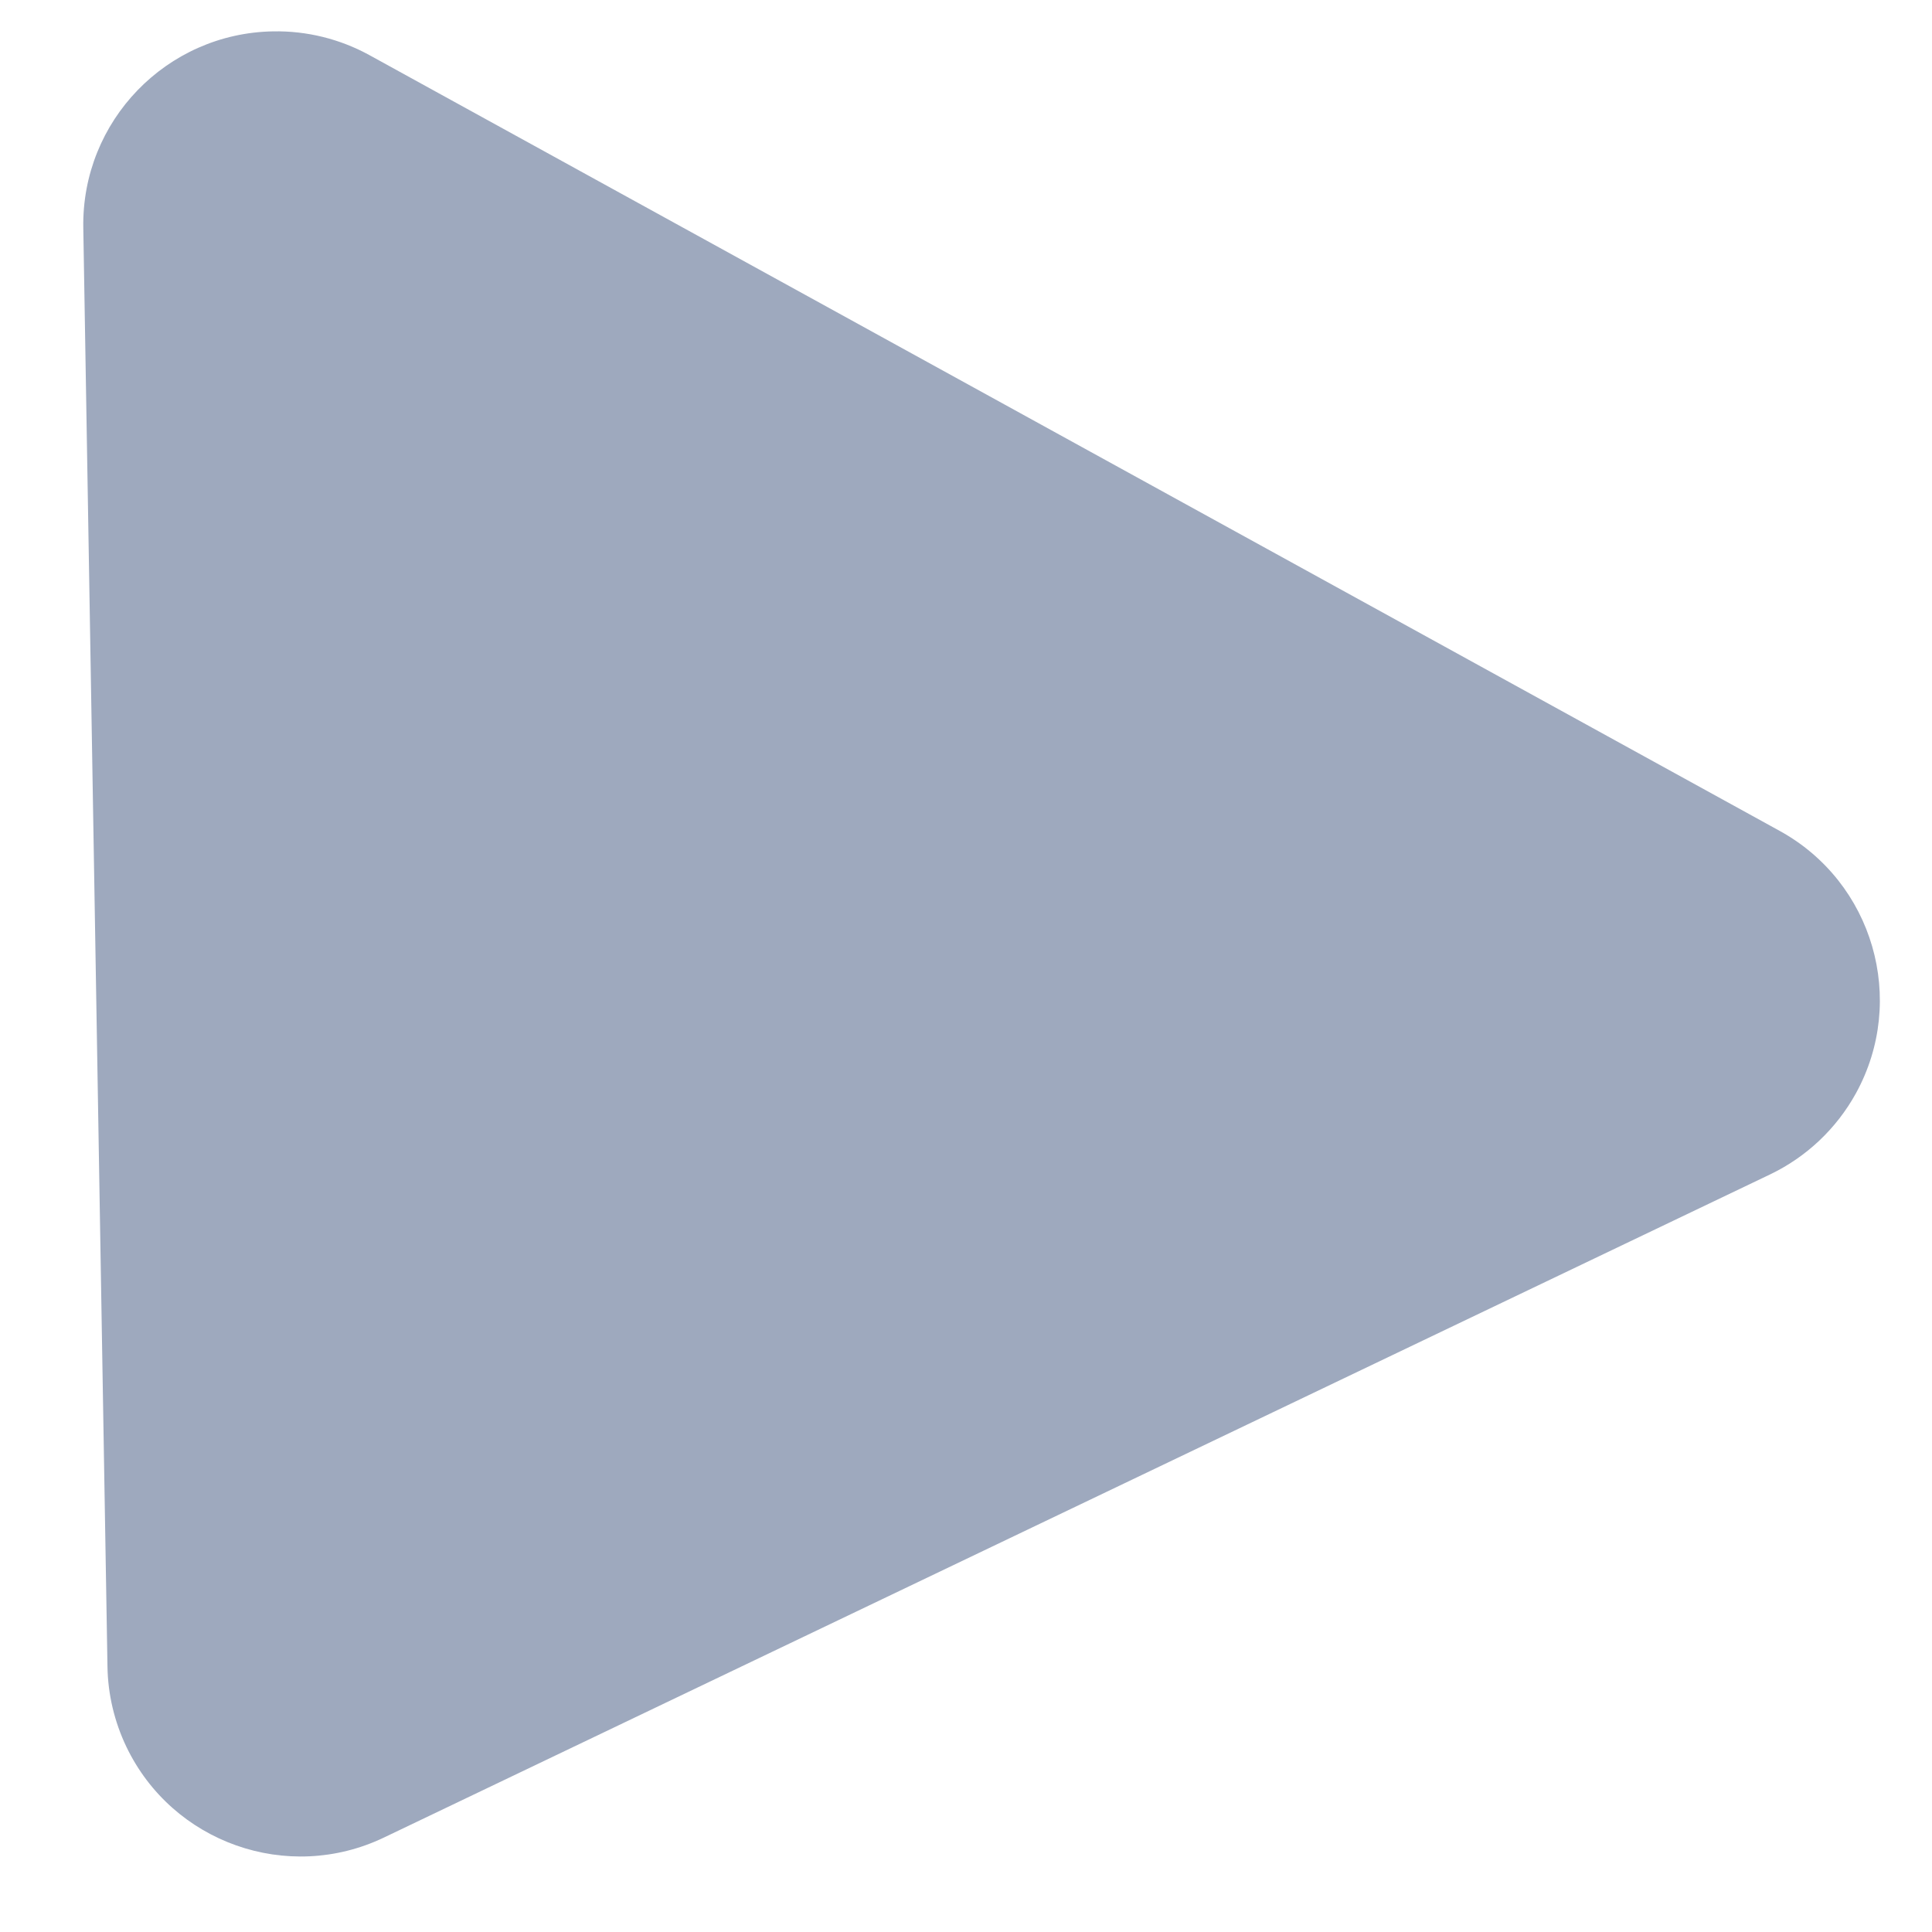 <?xml version="1.0" encoding="UTF-8"?>
<svg width="20px" height="20px" viewBox="0 0 20 20" version="1.1" xmlns="http://www.w3.org/2000/svg" xmlns:xlink="http://www.w3.org/1999/xlink">
    <!-- Generator: Sketch 46.2 (44496) - http://www.bohemiancoding.com/sketch -->
    <title>Play arrow</title>
    <desc>Created with Sketch.</desc>
    <defs></defs>
    <g id="Page-1" stroke="none" stroke-width="1" fill="none" fill-rule="evenodd">
        <g id="ExConf2017-test" transform="translate(-768, -611)" fill="#9EA9BE">
            <path d="M779.276,612.442 L783.92,628.442 L783.92,628.442 C784.228,629.503 783.618,630.613 782.557,630.921 C782.156,631.037 781.728,631.025 781.334,630.886 L766.335,625.594 L766.335,625.594 C765.293,625.227 764.747,624.084 765.114,623.043 C765.21,622.772 765.363,622.524 765.563,622.318 L775.917,611.61 L775.917,611.61 C776.685,610.816 777.951,610.794 778.745,611.562 C778.996,611.804 779.179,612.108 779.276,612.442 Z" id="Play-arrow" transform="translate(774.5, 621) rotate(-45) translate(-774.5, -621) "></path>
        </g>
    </g>
</svg>